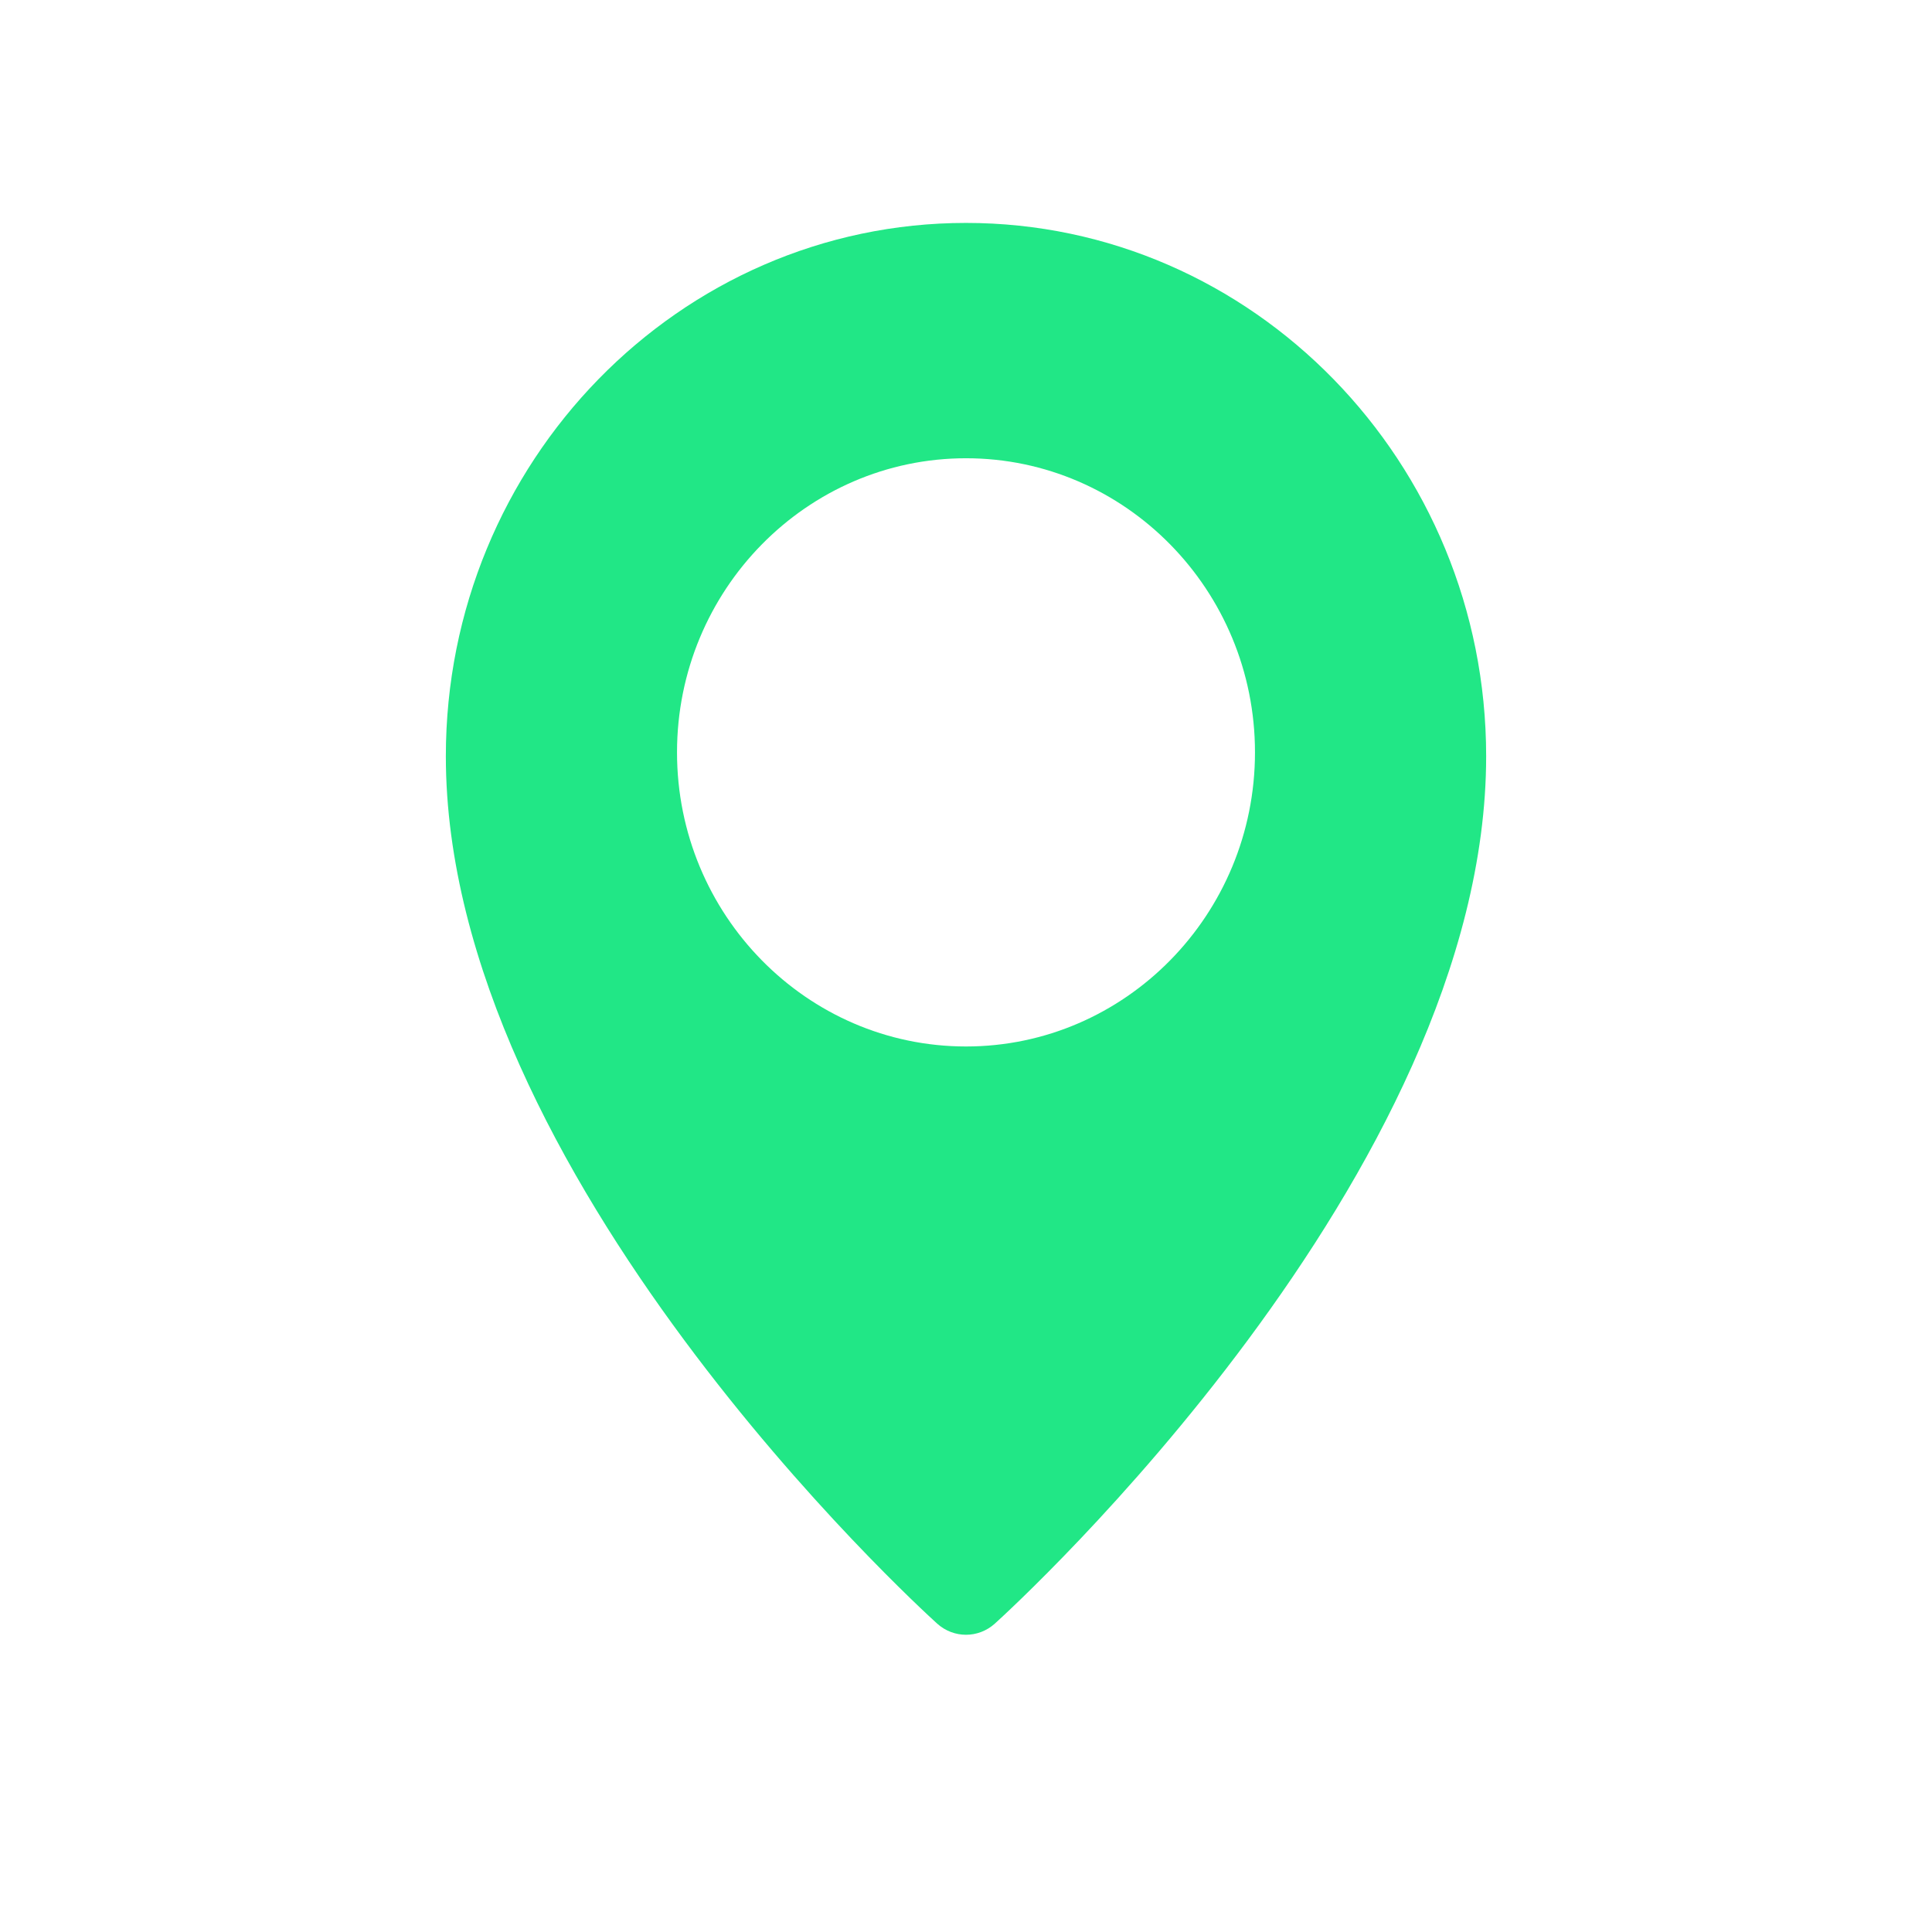 <svg width="26" height="26" viewBox="0 0 26 26" fill="none" xmlns="http://www.w3.org/2000/svg">
<path d="M13 3C9.141 3 6 6.219 6 10.177C6 15.8 12.342 21.606 12.612 21.85C12.723 21.95 12.862 22 13 22C13.138 22 13.277 21.95 13.388 21.85C13.658 21.606 20 15.8 20 10.177C20 6.219 16.859 3 13 3ZM13 14.083C10.856 14.083 9.111 12.308 9.111 10.125C9.111 7.942 10.856 6.167 13 6.167C15.144 6.167 16.889 7.942 16.889 10.125C16.889 12.308 15.144 14.083 13 14.083Z" fill="#21E786"/>
</svg>
